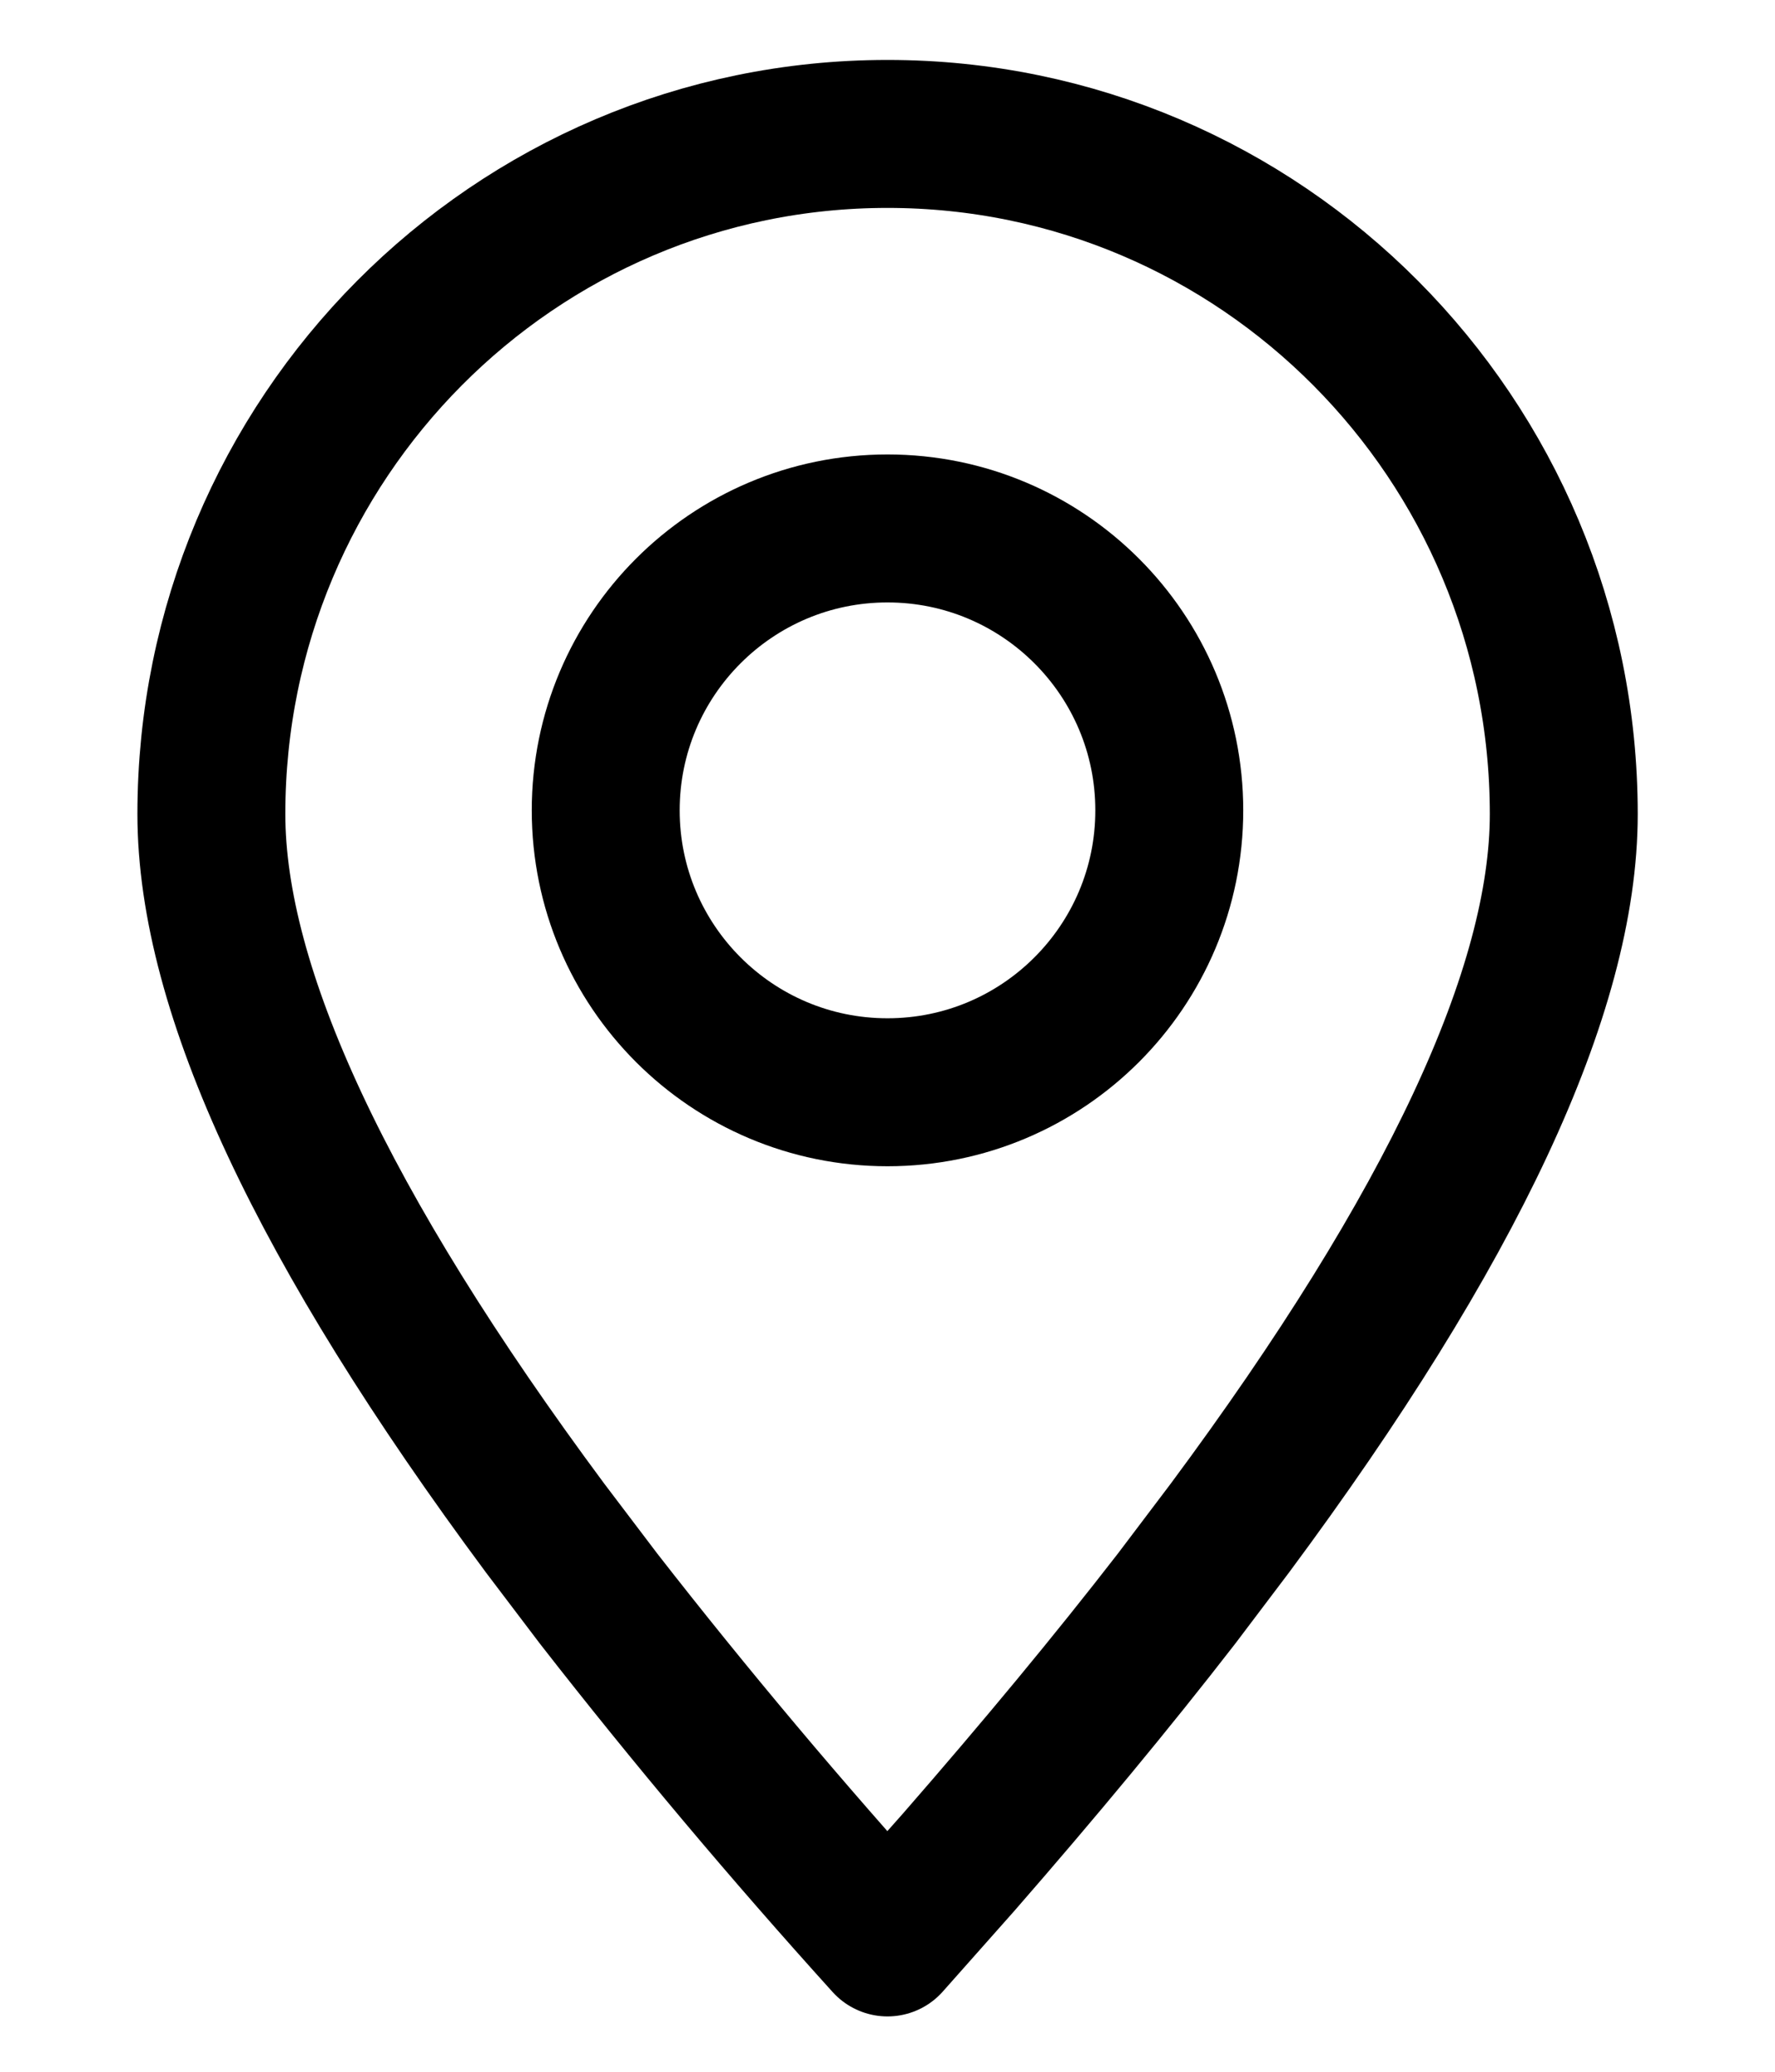 <svg width="12" height="14" viewBox="0 0 12 14" fill="none" xmlns="http://www.w3.org/2000/svg">
<path fill-rule="evenodd" clip-rule="evenodd" d="M6 13.126L6.481 12.584C7.026 11.959 7.517 11.367 7.954 10.803L8.314 10.327C9.819 8.3 10.572 6.691 10.572 5.501C10.572 2.963 8.525 0.905 6 0.905C3.475 0.905 1.429 2.963 1.429 5.501C1.429 6.691 2.181 8.3 3.686 10.327L4.047 10.803C4.669 11.601 5.321 12.375 6 13.126Z" stroke="black" stroke-linecap="round" stroke-linejoin="round"/>
<path d="M6 7.381C7.052 7.381 7.905 6.528 7.905 5.476C7.905 4.424 7.052 3.571 6 3.571C4.948 3.571 4.095 4.424 4.095 5.476C4.095 6.528 4.948 7.381 6 7.381Z" stroke="black" stroke-linecap="round" stroke-linejoin="round"/>
</svg>
